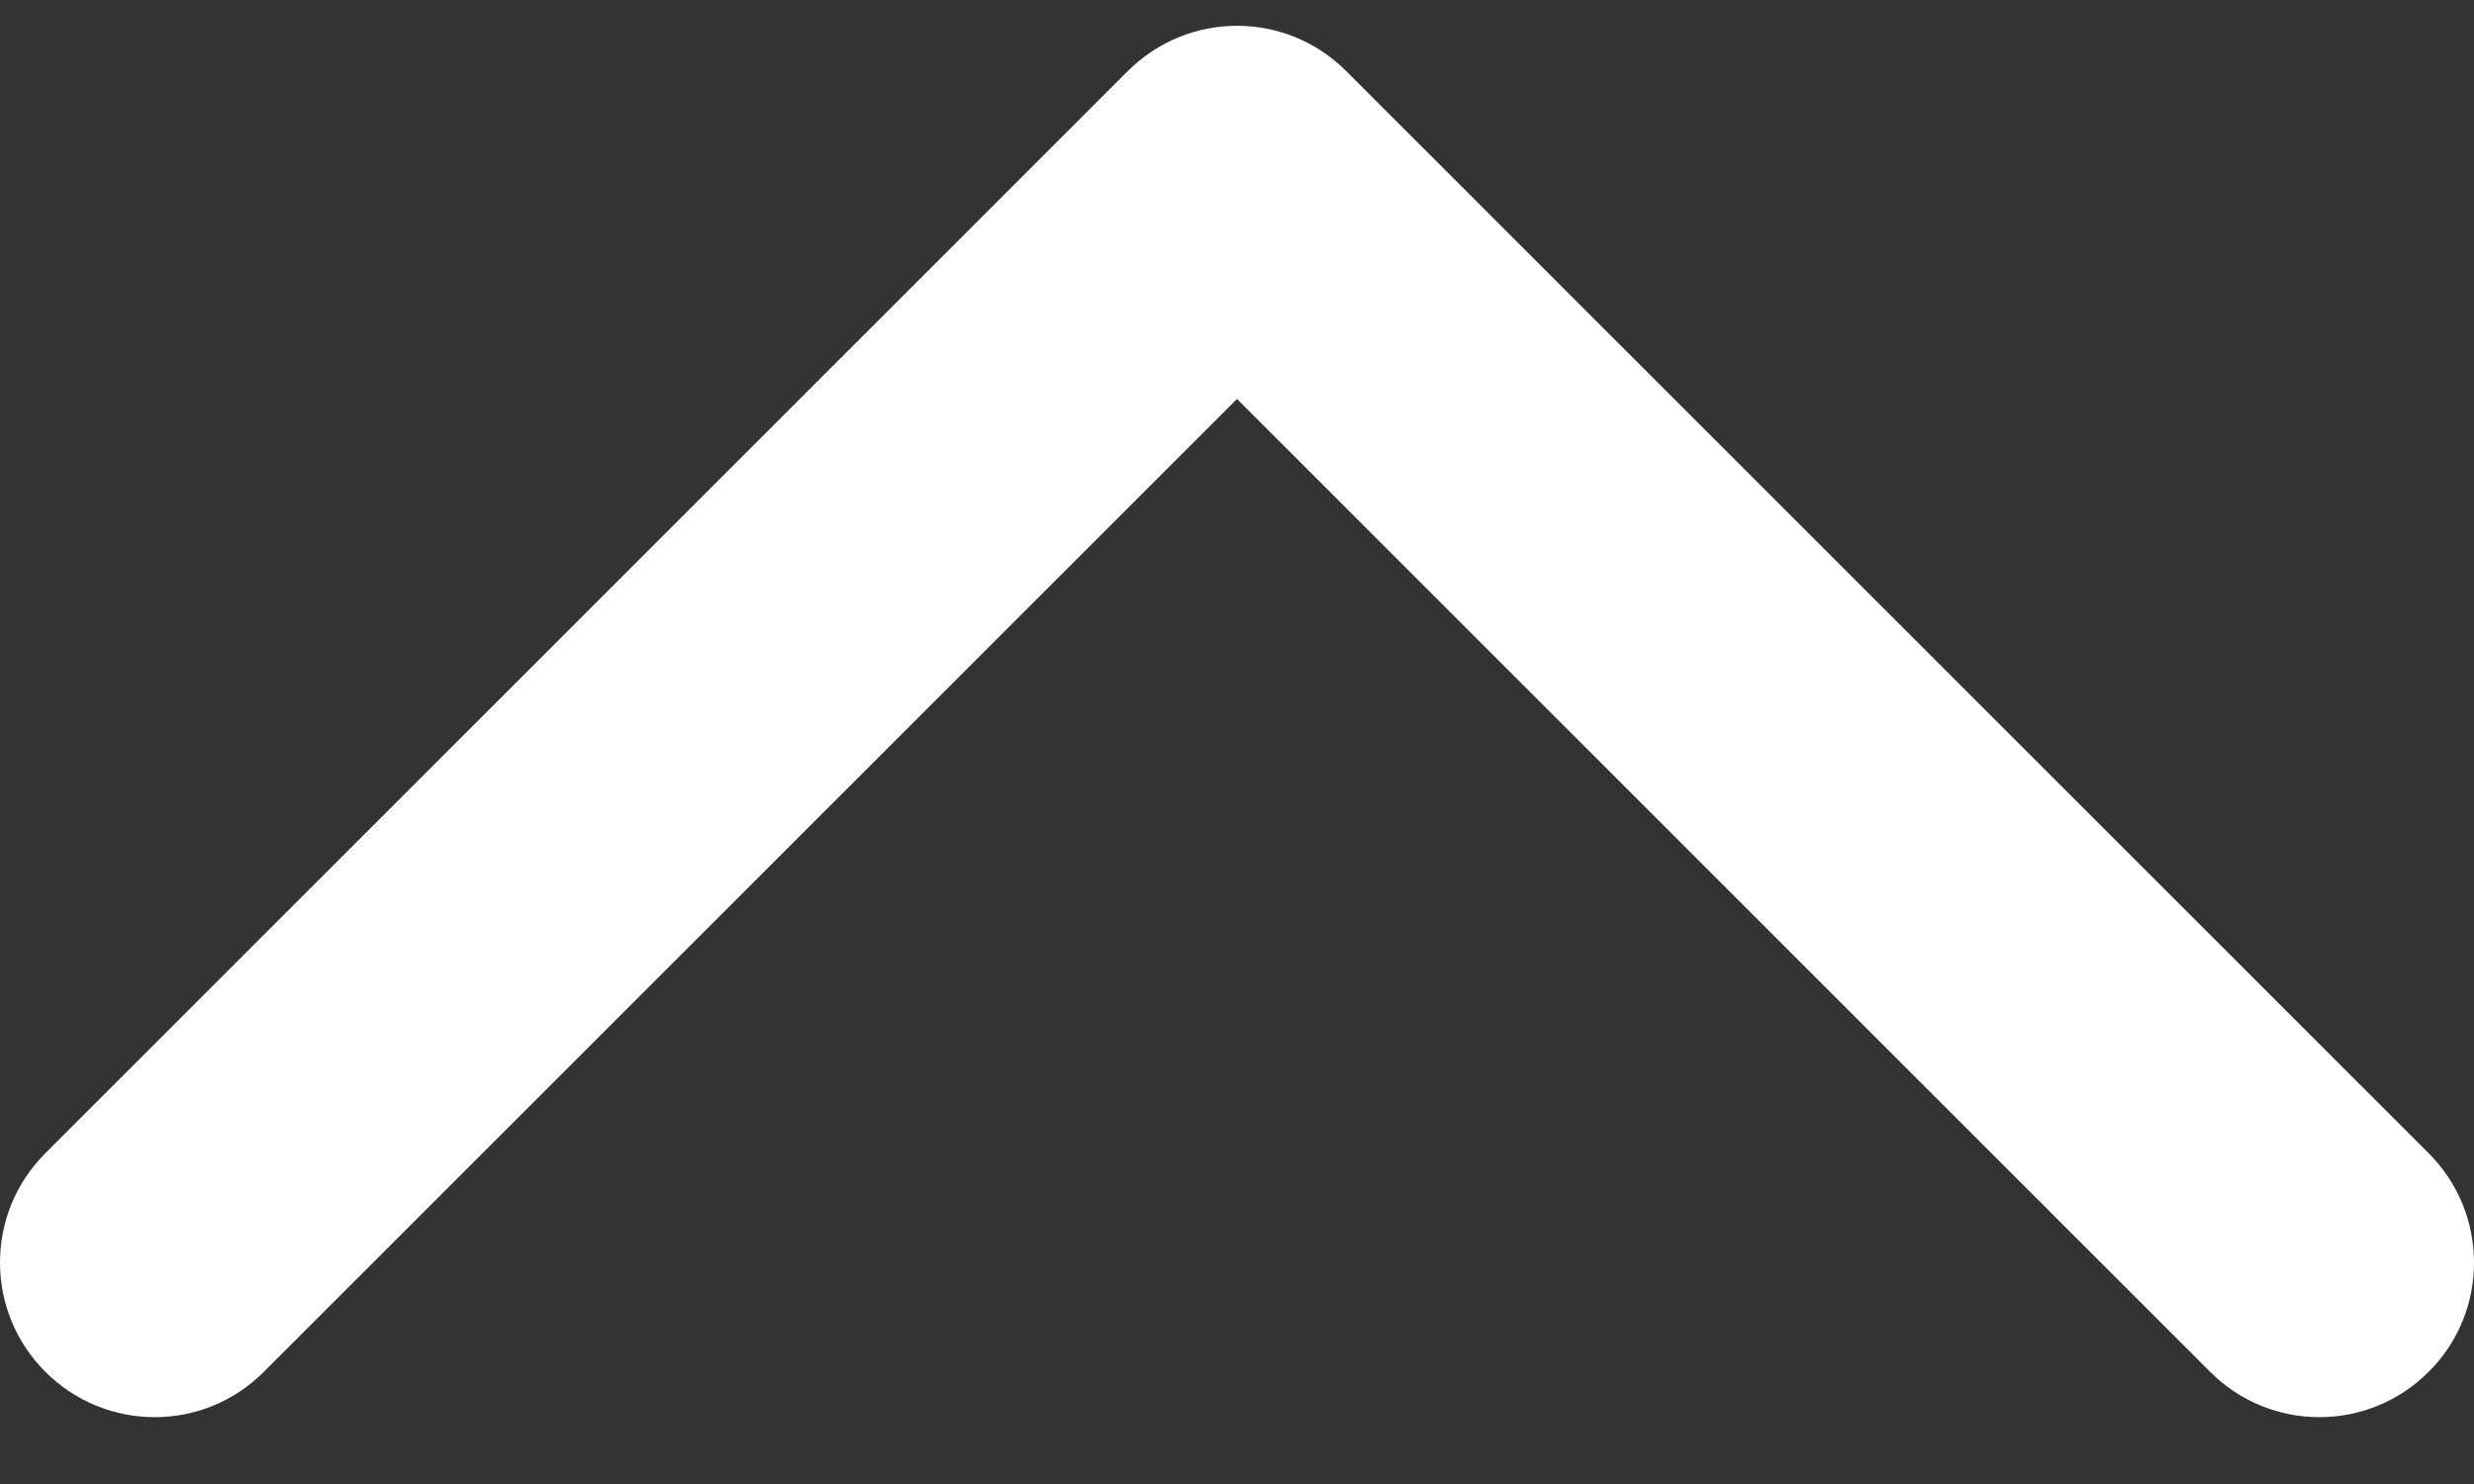 <svg width="10" height="6" viewBox="0 0 10 6" fill="none" xmlns="http://www.w3.org/2000/svg">
<rect x="0" y="0" width="10" height="6" fill="#333333" stroke="none"/>
<path d="M10 5.105C10 5.265 9.939 5.425 9.817 5.546C9.573 5.791 9.177 5.791 8.933 5.546L5 1.613L1.067 5.546C0.823 5.791 0.428 5.791 0.183 5.546C-0.061 5.302 -0.061 4.907 0.183 4.663L4.558 0.288C4.803 0.043 5.198 0.043 5.442 0.288L9.817 4.663C9.939 4.785 10 4.945 10 5.105Z" fill="white"/>
</svg>
